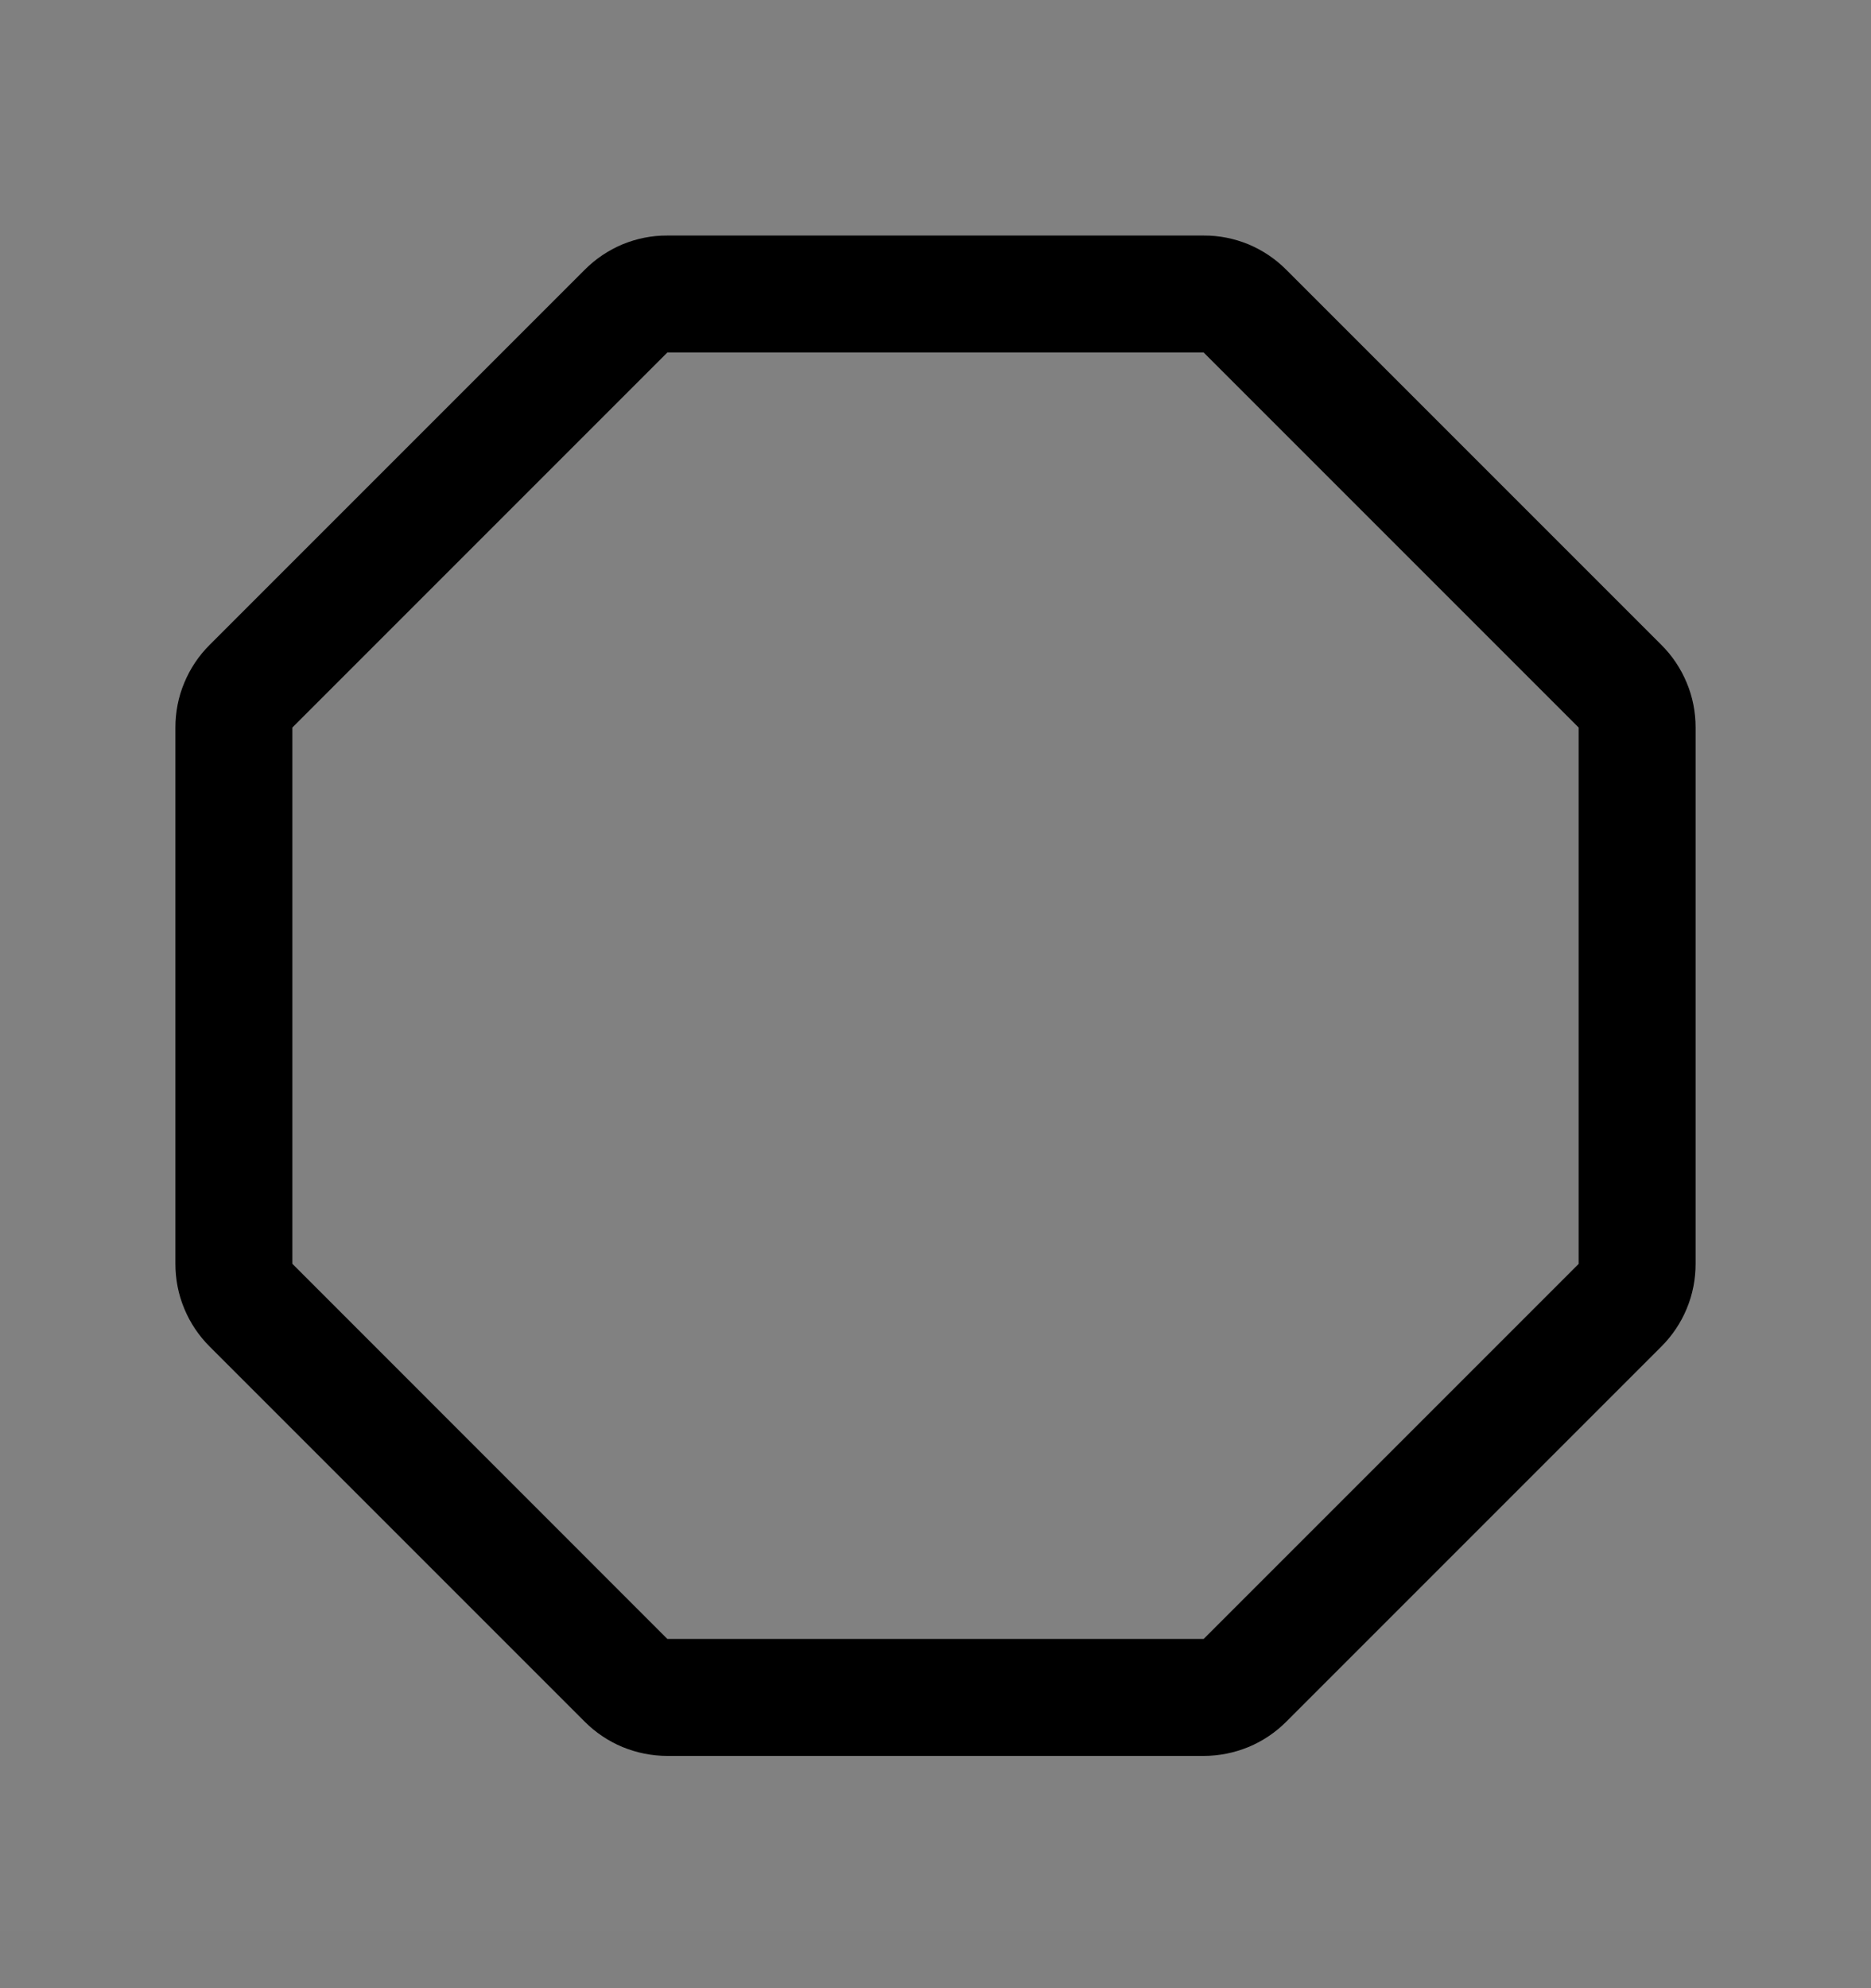 <svg viewBox="0 0 16 17" fill="none" xmlns="http://www.w3.org/2000/svg">
<rect x="0" y="0" width="16" height="17" fill="#808080" stroke="none"/>
<rect width="16" height="16" transform="translate(0 0.514)" fill="white" fill-opacity="0.01" style="mix-blend-mode:multiply"/>
<path d="M10.293 15.014H5.707C5.576 15.014 5.446 14.988 5.324 14.938C5.203 14.888 5.093 14.814 5 14.721L1.793 11.514C1.7 11.421 1.626 11.311 1.576 11.19C1.525 11.068 1.5 10.938 1.5 10.806V6.221C1.5 6.089 1.525 5.959 1.576 5.838C1.626 5.717 1.7 5.606 1.793 5.514L5 2.307C5.093 2.213 5.203 2.14 5.324 2.089C5.446 2.039 5.576 2.013 5.707 2.014H10.293C10.424 2.013 10.554 2.039 10.676 2.089C10.797 2.14 10.907 2.213 11 2.307L14.207 5.514C14.3 5.606 14.374 5.717 14.424 5.838C14.475 5.959 14.5 6.089 14.5 6.221V10.806C14.5 10.938 14.475 11.068 14.424 11.19C14.374 11.311 14.3 11.421 14.207 11.514L11 14.721C10.907 14.814 10.797 14.888 10.676 14.938C10.554 14.988 10.424 15.014 10.293 15.014V15.014ZM5.707 3.014L2.5 6.221V10.806L5.707 14.014H10.293L13.5 10.807V6.221L10.293 3.014H5.707Z" fill="currentColor"/>
</svg>
